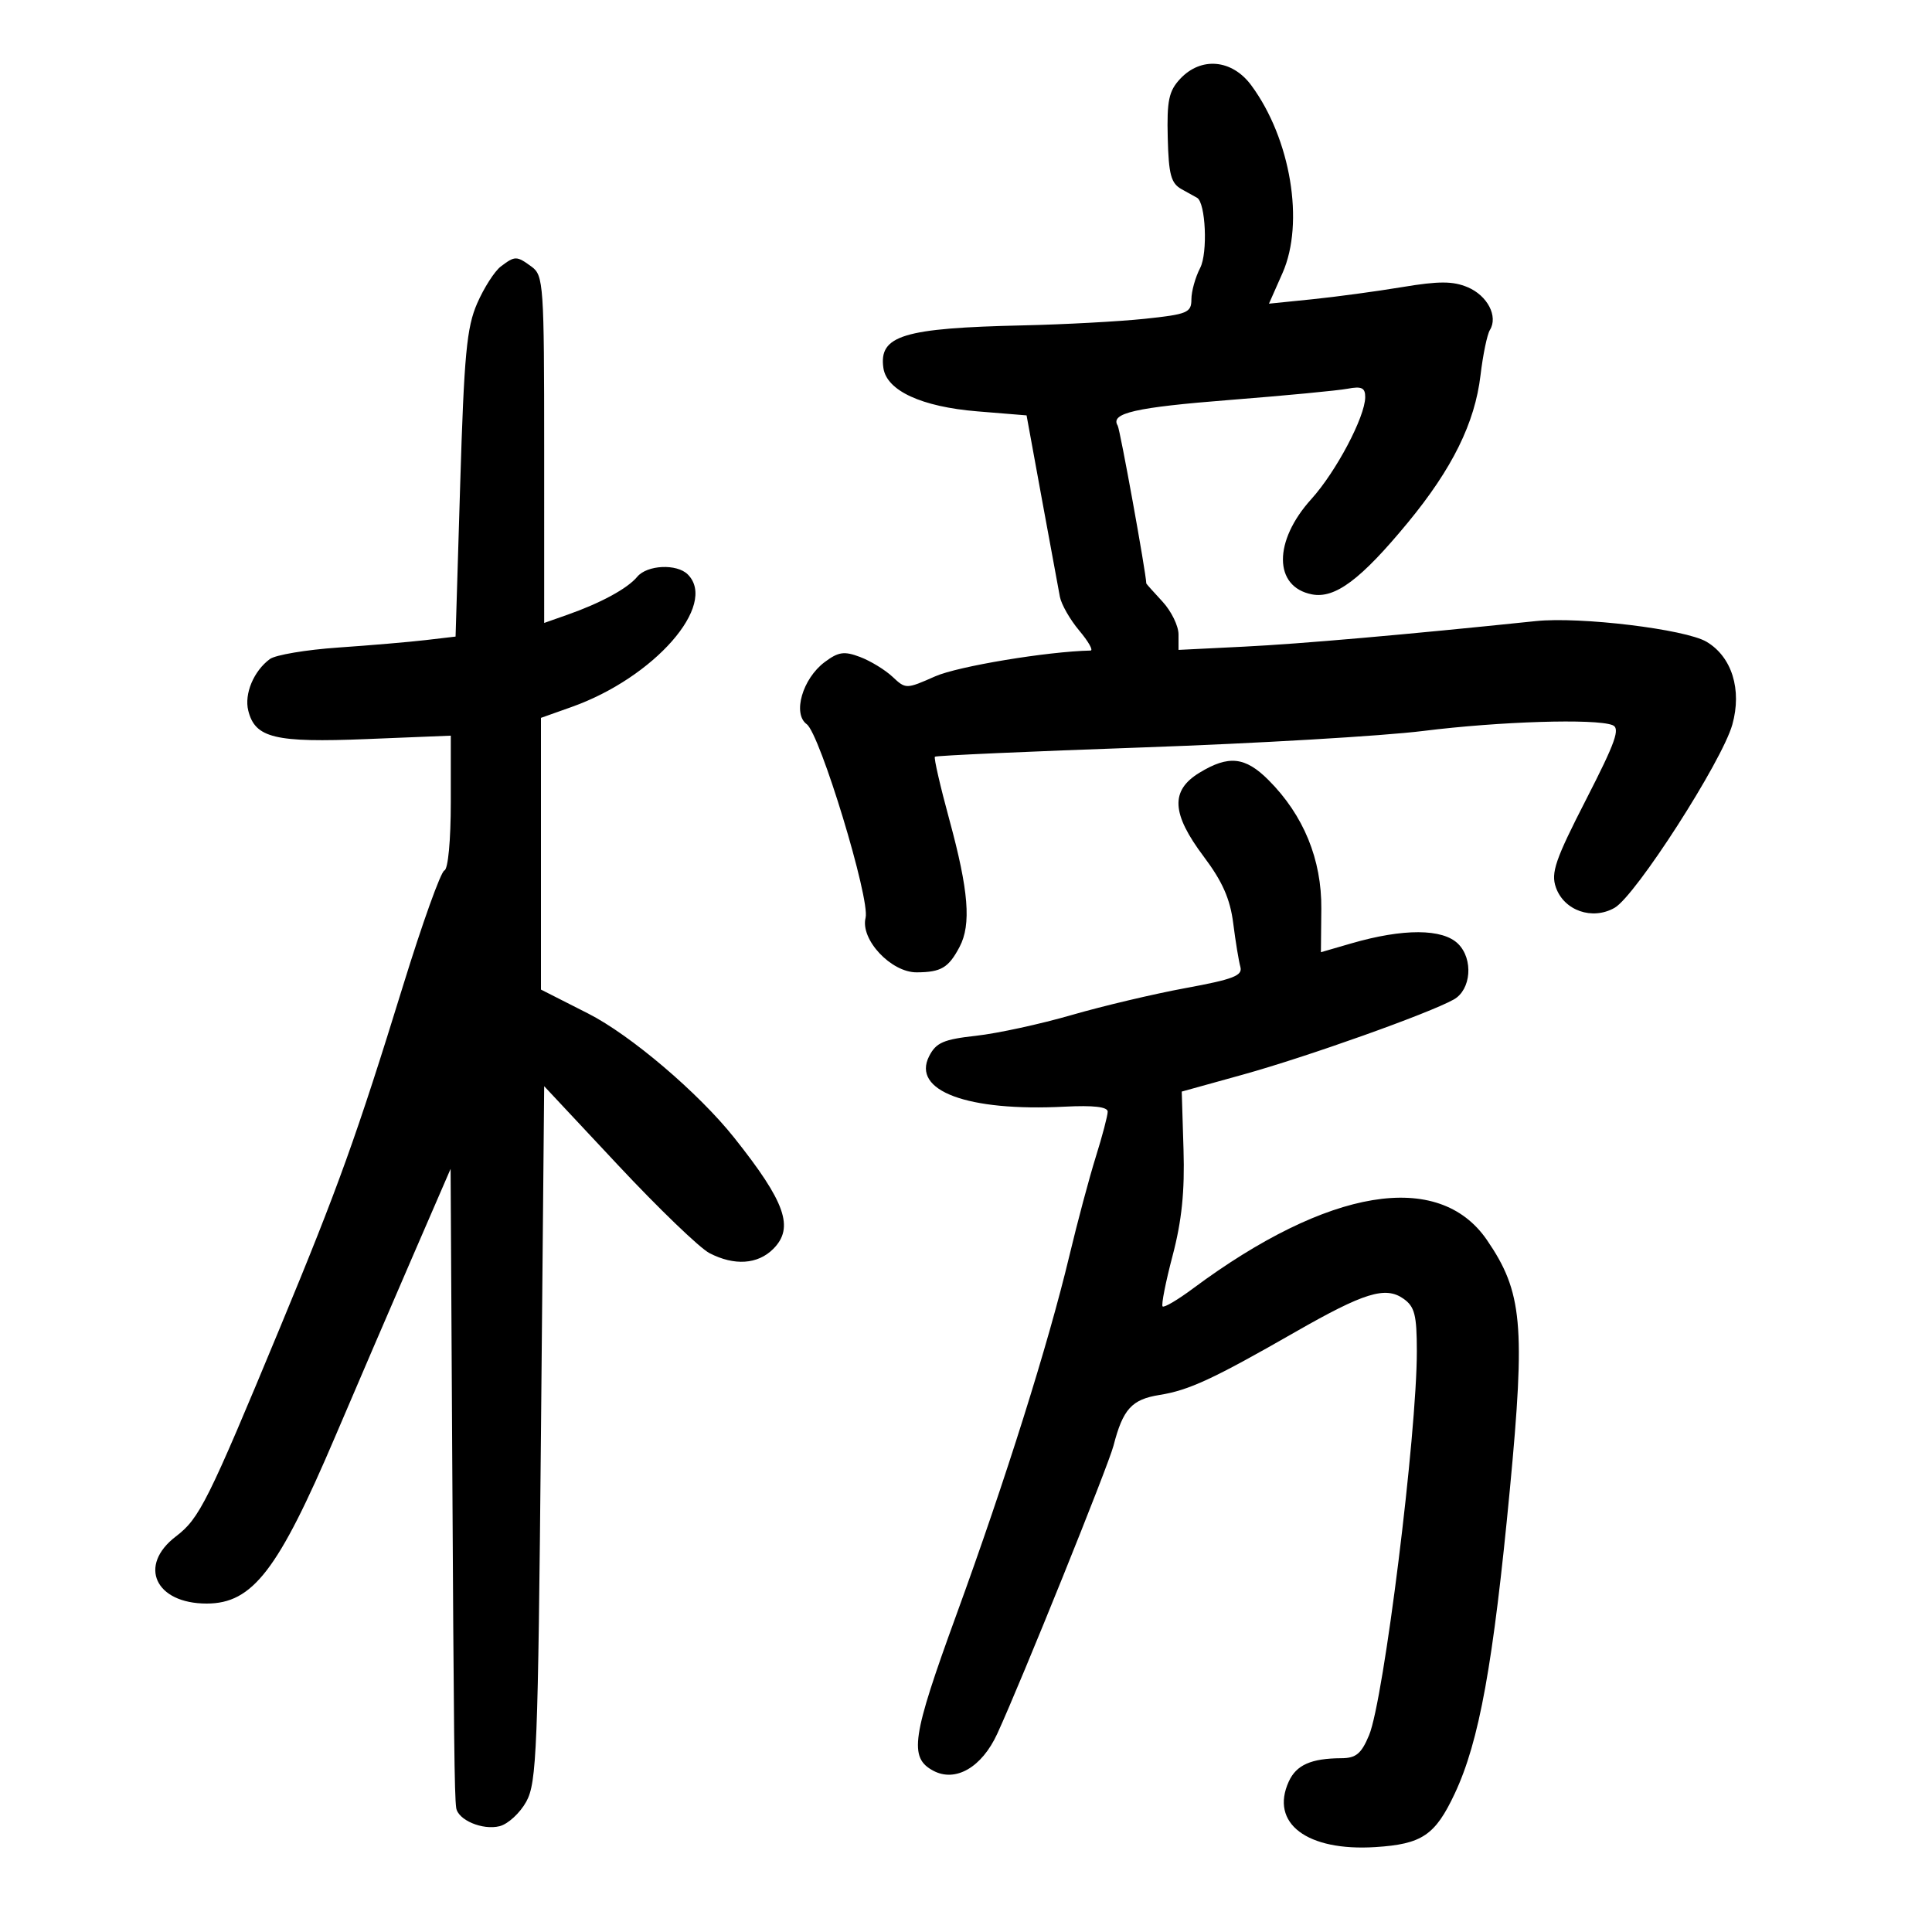 <svg xmlns="http://www.w3.org/2000/svg" width="300" height="300" viewBox="0 0 300 300" version="1.1">
	<path d="M 183.250 12.250 C 181.494 14.133, 181.180 15.626, 181.326 21.392 C 181.471 27.142, 181.831 28.468, 183.500 29.392 C 184.600 30.001, 185.670 30.595, 185.877 30.710 C 187.216 31.458, 187.566 39.283, 186.363 41.601 C 185.613 43.046, 185 45.244, 185 46.485 C 185 48.550, 184.383 48.806, 177.750 49.504 C 173.762 49.923, 165.268 50.382, 158.874 50.524 C 140.244 50.938, 136.442 52.098, 137.173 57.144 C 137.684 60.667, 143.100 63.167, 151.759 63.875 L 159.406 64.500 161.783 77.500 C 163.091 84.650, 164.350 91.478, 164.580 92.673 C 164.811 93.868, 166.165 96.231, 167.589 97.923 C 169.013 99.615, 169.800 101.008, 169.339 101.017 C 162.638 101.156, 148.743 103.462, 145.219 105.021 C 140.703 107.019, 140.649 107.019, 138.583 105.084 C 137.437 104.011, 135.175 102.631, 133.555 102.017 C 131.088 101.082, 130.196 101.210, 128.063 102.802 C 124.617 105.375, 123.038 110.823, 125.266 112.452 C 127.335 113.965, 135.135 139.614, 134.407 142.513 C 133.562 145.879, 138.360 151.004, 142.339 150.985 C 146.134 150.966, 147.289 150.281, 149.005 147.026 C 150.836 143.554, 150.414 138.288, 147.423 127.310 C 146.002 122.095, 144.988 117.682, 145.170 117.504 C 145.351 117.326, 159.900 116.675, 177.500 116.058 C 195.100 115.441, 214.675 114.290, 221 113.502 C 232.902 112.018, 247.688 111.559, 250.375 112.590 C 251.632 113.073, 250.884 115.190, 246.287 124.155 C 241.502 133.488, 240.800 135.529, 241.598 137.797 C 242.867 141.408, 247.257 142.935, 250.711 140.967 C 253.981 139.104, 267.395 118.231, 268.995 112.517 C 270.516 107.085, 268.923 101.977, 264.983 99.649 C 261.689 97.703, 245.370 95.727, 238.500 96.441 C 218.205 98.553, 201.995 99.973, 193.250 100.407 L 183 100.916 183 98.510 C 183 97.186, 181.875 94.889, 180.500 93.405 C 179.125 91.922, 177.999 90.661, 177.997 90.604 C 177.950 88.903, 173.924 66.686, 173.554 66.087 C 172.357 64.151, 176.256 63.260, 191 62.101 C 199.525 61.431, 207.738 60.648, 209.250 60.362 C 211.440 59.947, 211.998 60.214, 211.990 61.671 C 211.974 64.723, 207.462 73.257, 203.621 77.500 C 197.704 84.035, 197.752 91.137, 203.720 92.294 C 207.307 92.990, 211.312 89.992, 218.601 81.158 C 225.506 72.789, 229.022 65.665, 229.893 58.271 C 230.268 55.096, 230.924 51.932, 231.352 51.240 C 232.656 49.129, 230.971 45.891, 227.895 44.598 C 225.606 43.636, 223.428 43.631, 217.741 44.578 C 213.758 45.240, 207.472 46.091, 203.772 46.469 L 197.044 47.154 199.150 42.395 C 202.597 34.600, 200.424 21.545, 194.298 13.250 C 191.311 9.205, 186.496 8.769, 183.250 12.250 M 77.758 41.386 C 76.800 42.113, 75.152 44.687, 74.096 47.104 C 72.465 50.839, 72.068 55.062, 71.459 75.174 L 70.741 98.848 66.121 99.390 C 63.579 99.688, 57.446 100.212, 52.491 100.553 C 47.536 100.895, 42.772 101.697, 41.905 102.337 C 39.394 104.188, 37.901 107.757, 38.552 110.351 C 39.620 114.608, 42.680 115.341, 56.956 114.762 L 70 114.233 70 124.533 C 70 130.488, 69.579 134.974, 69.003 135.167 C 68.455 135.350, 65.576 143.375, 62.605 153 C 55.383 176.397, 52.504 184.398, 43.498 206.108 C 32.243 233.241, 30.977 235.780, 27.314 238.574 C 21.390 243.092, 24.096 249, 32.088 249 C 39.225 249, 43.184 243.855, 52.059 223.047 C 55.237 215.596, 60.567 203.200, 63.903 195.500 L 69.969 181.500 70.214 225 C 70.468 270.226, 70.562 278.677, 70.837 280.715 C 71.091 282.606, 74.932 284.234, 77.575 283.571 C 78.889 283.241, 80.759 281.515, 81.732 279.736 C 83.342 276.789, 83.545 271.682, 84 222.583 L 84.500 168.665 95.967 180.919 C 102.273 187.658, 108.663 193.809, 110.167 194.586 C 114.025 196.581, 117.658 196.342, 120.065 193.935 C 123.364 190.636, 121.973 186.674, 114 176.655 C 108.460 169.693, 97.907 160.719, 91.341 157.386 L 84 153.660 84 132.565 L 84 111.469 88.764 109.777 C 101.588 105.223, 111.507 93.907, 106.800 89.200 C 105.098 87.498, 100.483 87.713, 98.945 89.566 C 97.439 91.381, 93.317 93.625, 88.136 95.450 L 84.500 96.731 84.499 69.784 C 84.499 44.268, 84.396 42.762, 82.558 41.419 C 80.217 39.707, 79.972 39.705, 77.758 41.386 M 186.250 119.989 C 181.711 122.756, 181.896 126.330, 186.923 133.020 C 189.820 136.876, 191.015 139.581, 191.495 143.370 C 191.852 146.192, 192.352 149.238, 192.605 150.140 C 192.984 151.493, 191.498 152.068, 184.125 153.423 C 179.209 154.327, 171.228 156.213, 166.391 157.616 C 161.554 159.018, 154.887 160.466, 151.577 160.833 C 146.508 161.395, 145.355 161.895, 144.279 164 C 141.529 169.382, 150.215 172.619, 165.325 171.843 C 169.792 171.614, 172.004 171.871, 172.002 172.620 C 172.001 173.236, 171.172 176.386, 170.160 179.620 C 169.148 182.854, 167.299 189.775, 166.051 195 C 162.769 208.739, 156.133 229.821, 148.484 250.808 C 141.578 269.759, 141.110 272.918, 144.913 274.954 C 148.370 276.804, 152.456 274.442, 154.859 269.204 C 158.650 260.939, 172.098 227.612, 172.907 224.476 C 174.374 218.794, 175.732 217.298, 180.055 216.607 C 184.623 215.877, 188.378 214.136, 201.062 206.872 C 211.804 200.720, 215.117 199.693, 217.913 201.652 C 219.674 202.885, 220.001 204.158, 220.006 209.807 C 220.017 222.660, 214.879 263.960, 212.587 269.445 C 211.390 272.312, 210.560 273.003, 208.301 273.014 C 203.595 273.037, 201.295 274.056, 200.117 276.642 C 197.166 283.119, 202.949 287.491, 213.573 286.814 C 220.813 286.353, 222.848 284.982, 225.887 278.517 C 229.699 270.408, 231.869 258.429, 234.454 231.235 C 236.879 205.723, 236.407 200.597, 230.895 192.552 C 223.404 181.619, 206.270 184.449, 185.222 200.096 C 182.869 201.846, 180.756 203.090, 180.528 202.861 C 180.299 202.632, 180.998 199.082, 182.082 194.973 C 183.504 189.580, 183.976 184.994, 183.776 178.500 L 183.500 169.500 193 166.865 C 202.998 164.091, 221.932 157.345, 225.750 155.196 C 228.435 153.685, 228.808 148.950, 226.429 146.571 C 224.031 144.173, 217.908 144.146, 209.805 146.497 L 205.111 147.859 205.174 141.131 C 205.246 133.465, 202.420 126.574, 196.968 121.122 C 193.347 117.501, 190.777 117.229, 186.250 119.989" stroke="none" fill="black" fill-rule="evenodd"/>
</svg>